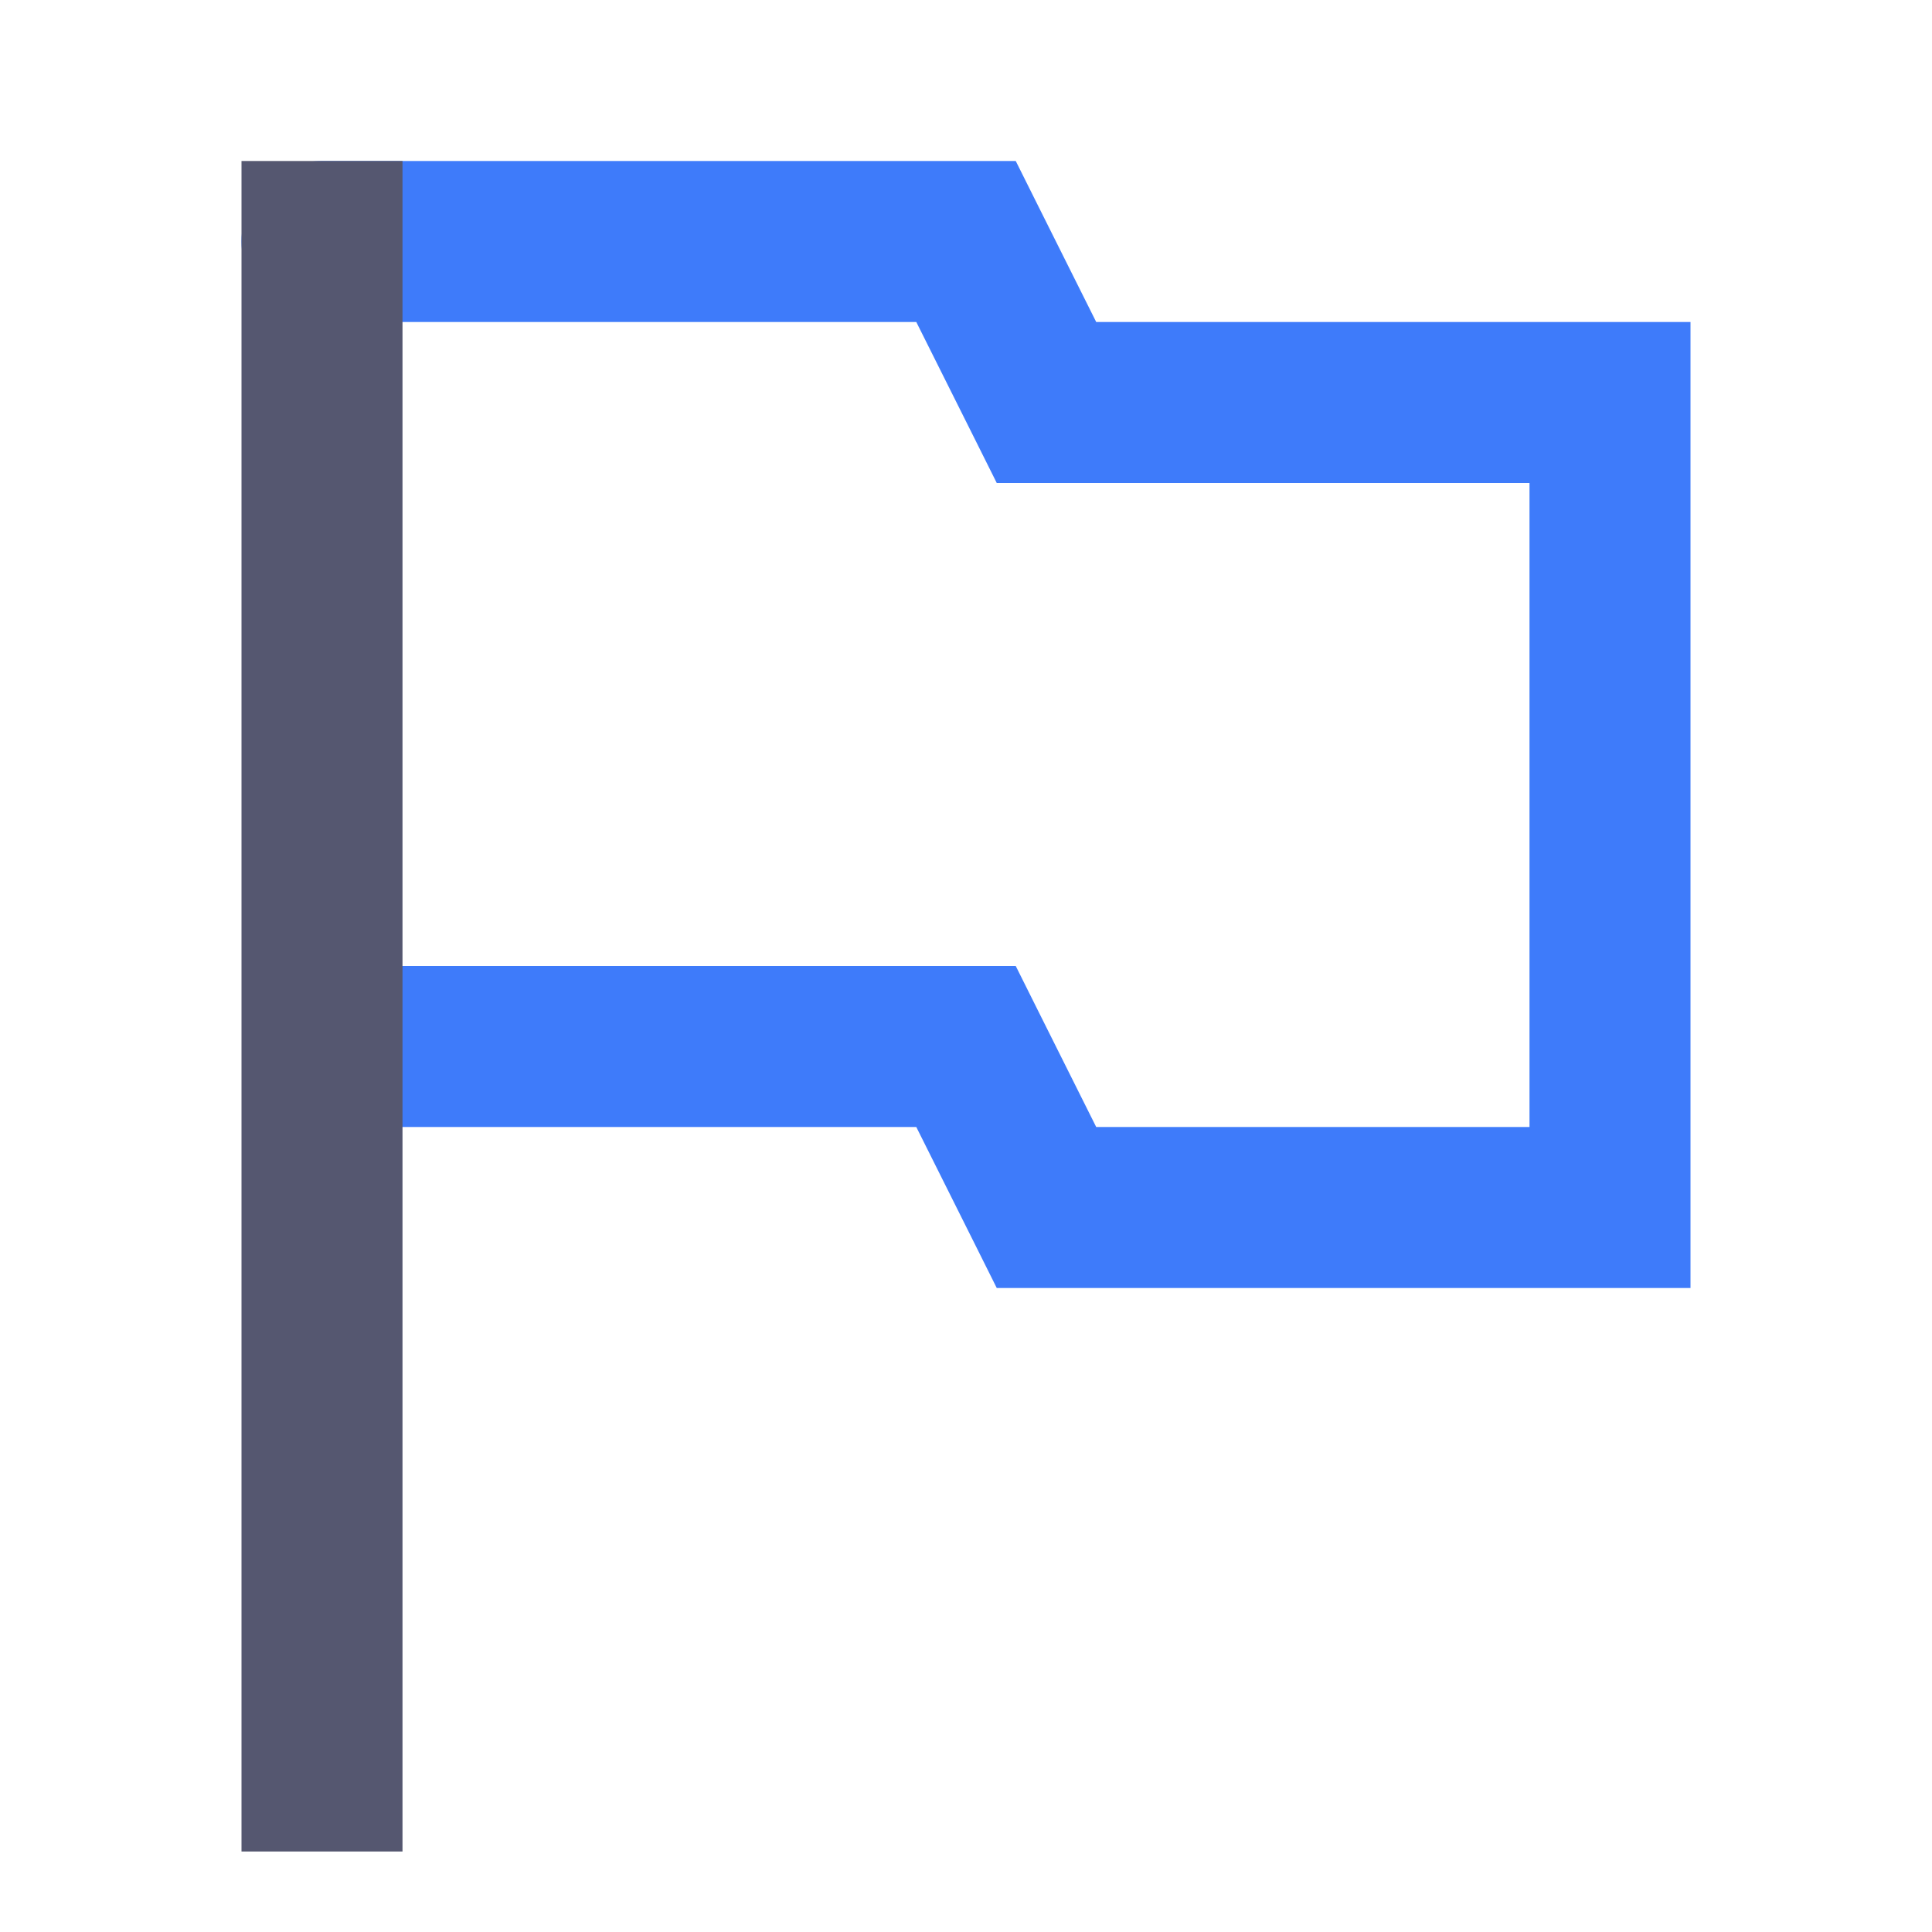 <svg width="24" height="24" viewBox="0 0 24 24" fill="none" xmlns="http://www.w3.org/2000/svg">
<path d="M4 2C3.448 2 3 2.448 3 3C3 3.552 3.448 4 4 4V2ZM20 15V16H21V15H20ZM20 5H21V4H20V5ZM12 3L12.894 2.553L12.618 2H12V3ZM13 5L12.106 5.447L12.382 6H13V5ZM12 13L12.894 12.553L12.618 12H12V13ZM13 15L12.106 15.447L12.382 16H13V15ZM19 5V15H21V5H19ZM4 4H12V2H4V4ZM11.106 3.447L12.106 5.447L13.894 4.553L12.894 2.553L11.106 3.447ZM13 6H20V4H13V6ZM12 12H4V14H12V12ZM20 14H13V16H20V14ZM13.894 14.553L12.894 12.553L11.106 13.447L12.106 15.447L13.894 14.553Z" fill="#3E7BFA"/>
<path d="M5 3V2H3V3H5ZM5 23V13H3V23H5ZM5 13V3H3V13H5Z" fill="#555770"/>
</svg>

